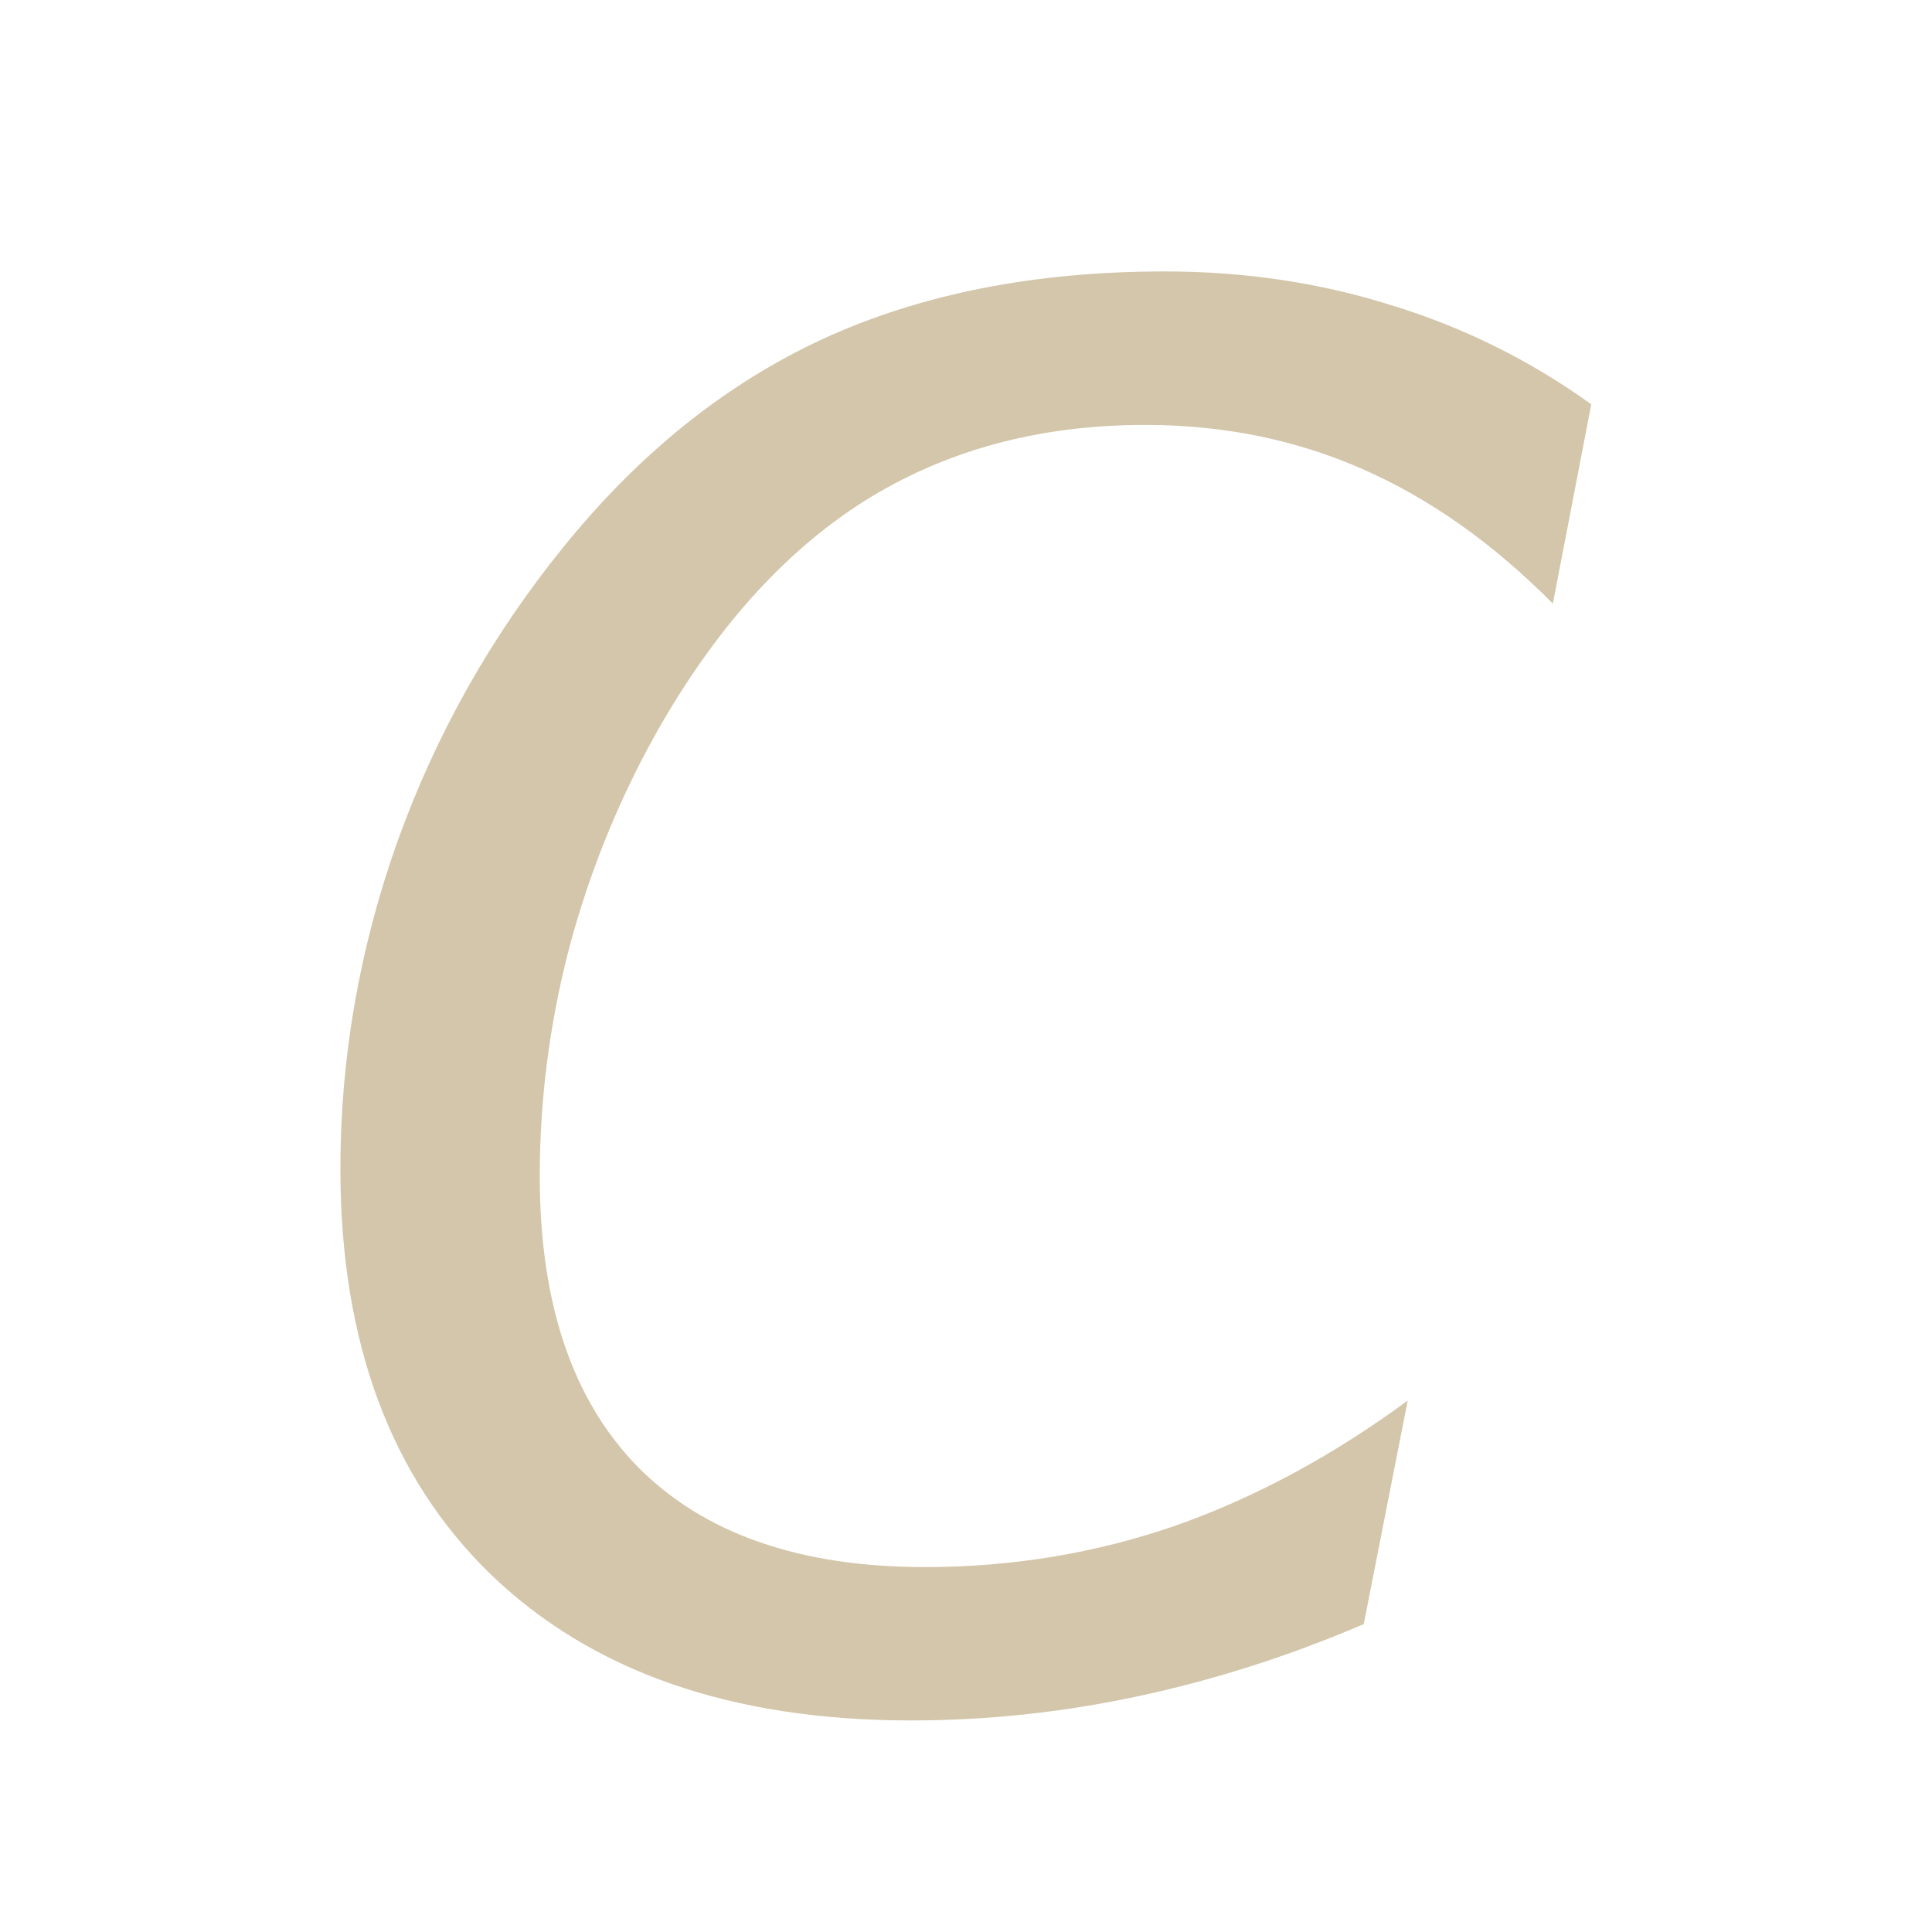 <svg width="16" height="16" version="1.1" xmlns="http://www.w3.org/2000/svg">
 <g transform="translate(-.473)" fill="#D3C6AA" stroke-width=".397" aria-label="C">
  <path d="m13.651 3.349-0.318 1.65q-0.744-0.751-1.58-1.116-0.829-0.364-1.797-0.364-1.325 0-2.332 0.635-0.999 0.635-1.728 1.937-0.465 0.837-0.713 1.774-0.24 0.93-0.24 1.875 0 1.58 0.813 2.409 0.821 0.829 2.378 0.829 1.077 0 2.068-0.341 0.992-0.349 1.929-1.038l-0.364 1.851q-0.922 0.395-1.867 0.597-0.937 0.201-1.883 0.201-2.223 0-3.478-1.208-1.247-1.208-1.247-3.362 0-1.379 0.473-2.711 0.48-1.333 1.371-2.433 0.945-1.17 2.154-1.728 1.216-0.558 2.828-0.558 0.992 0 1.875 0.279 0.891 0.271 1.658 0.821z" fill="#D3C6AA" stroke-width=".397"/>
 </g>
</svg>
